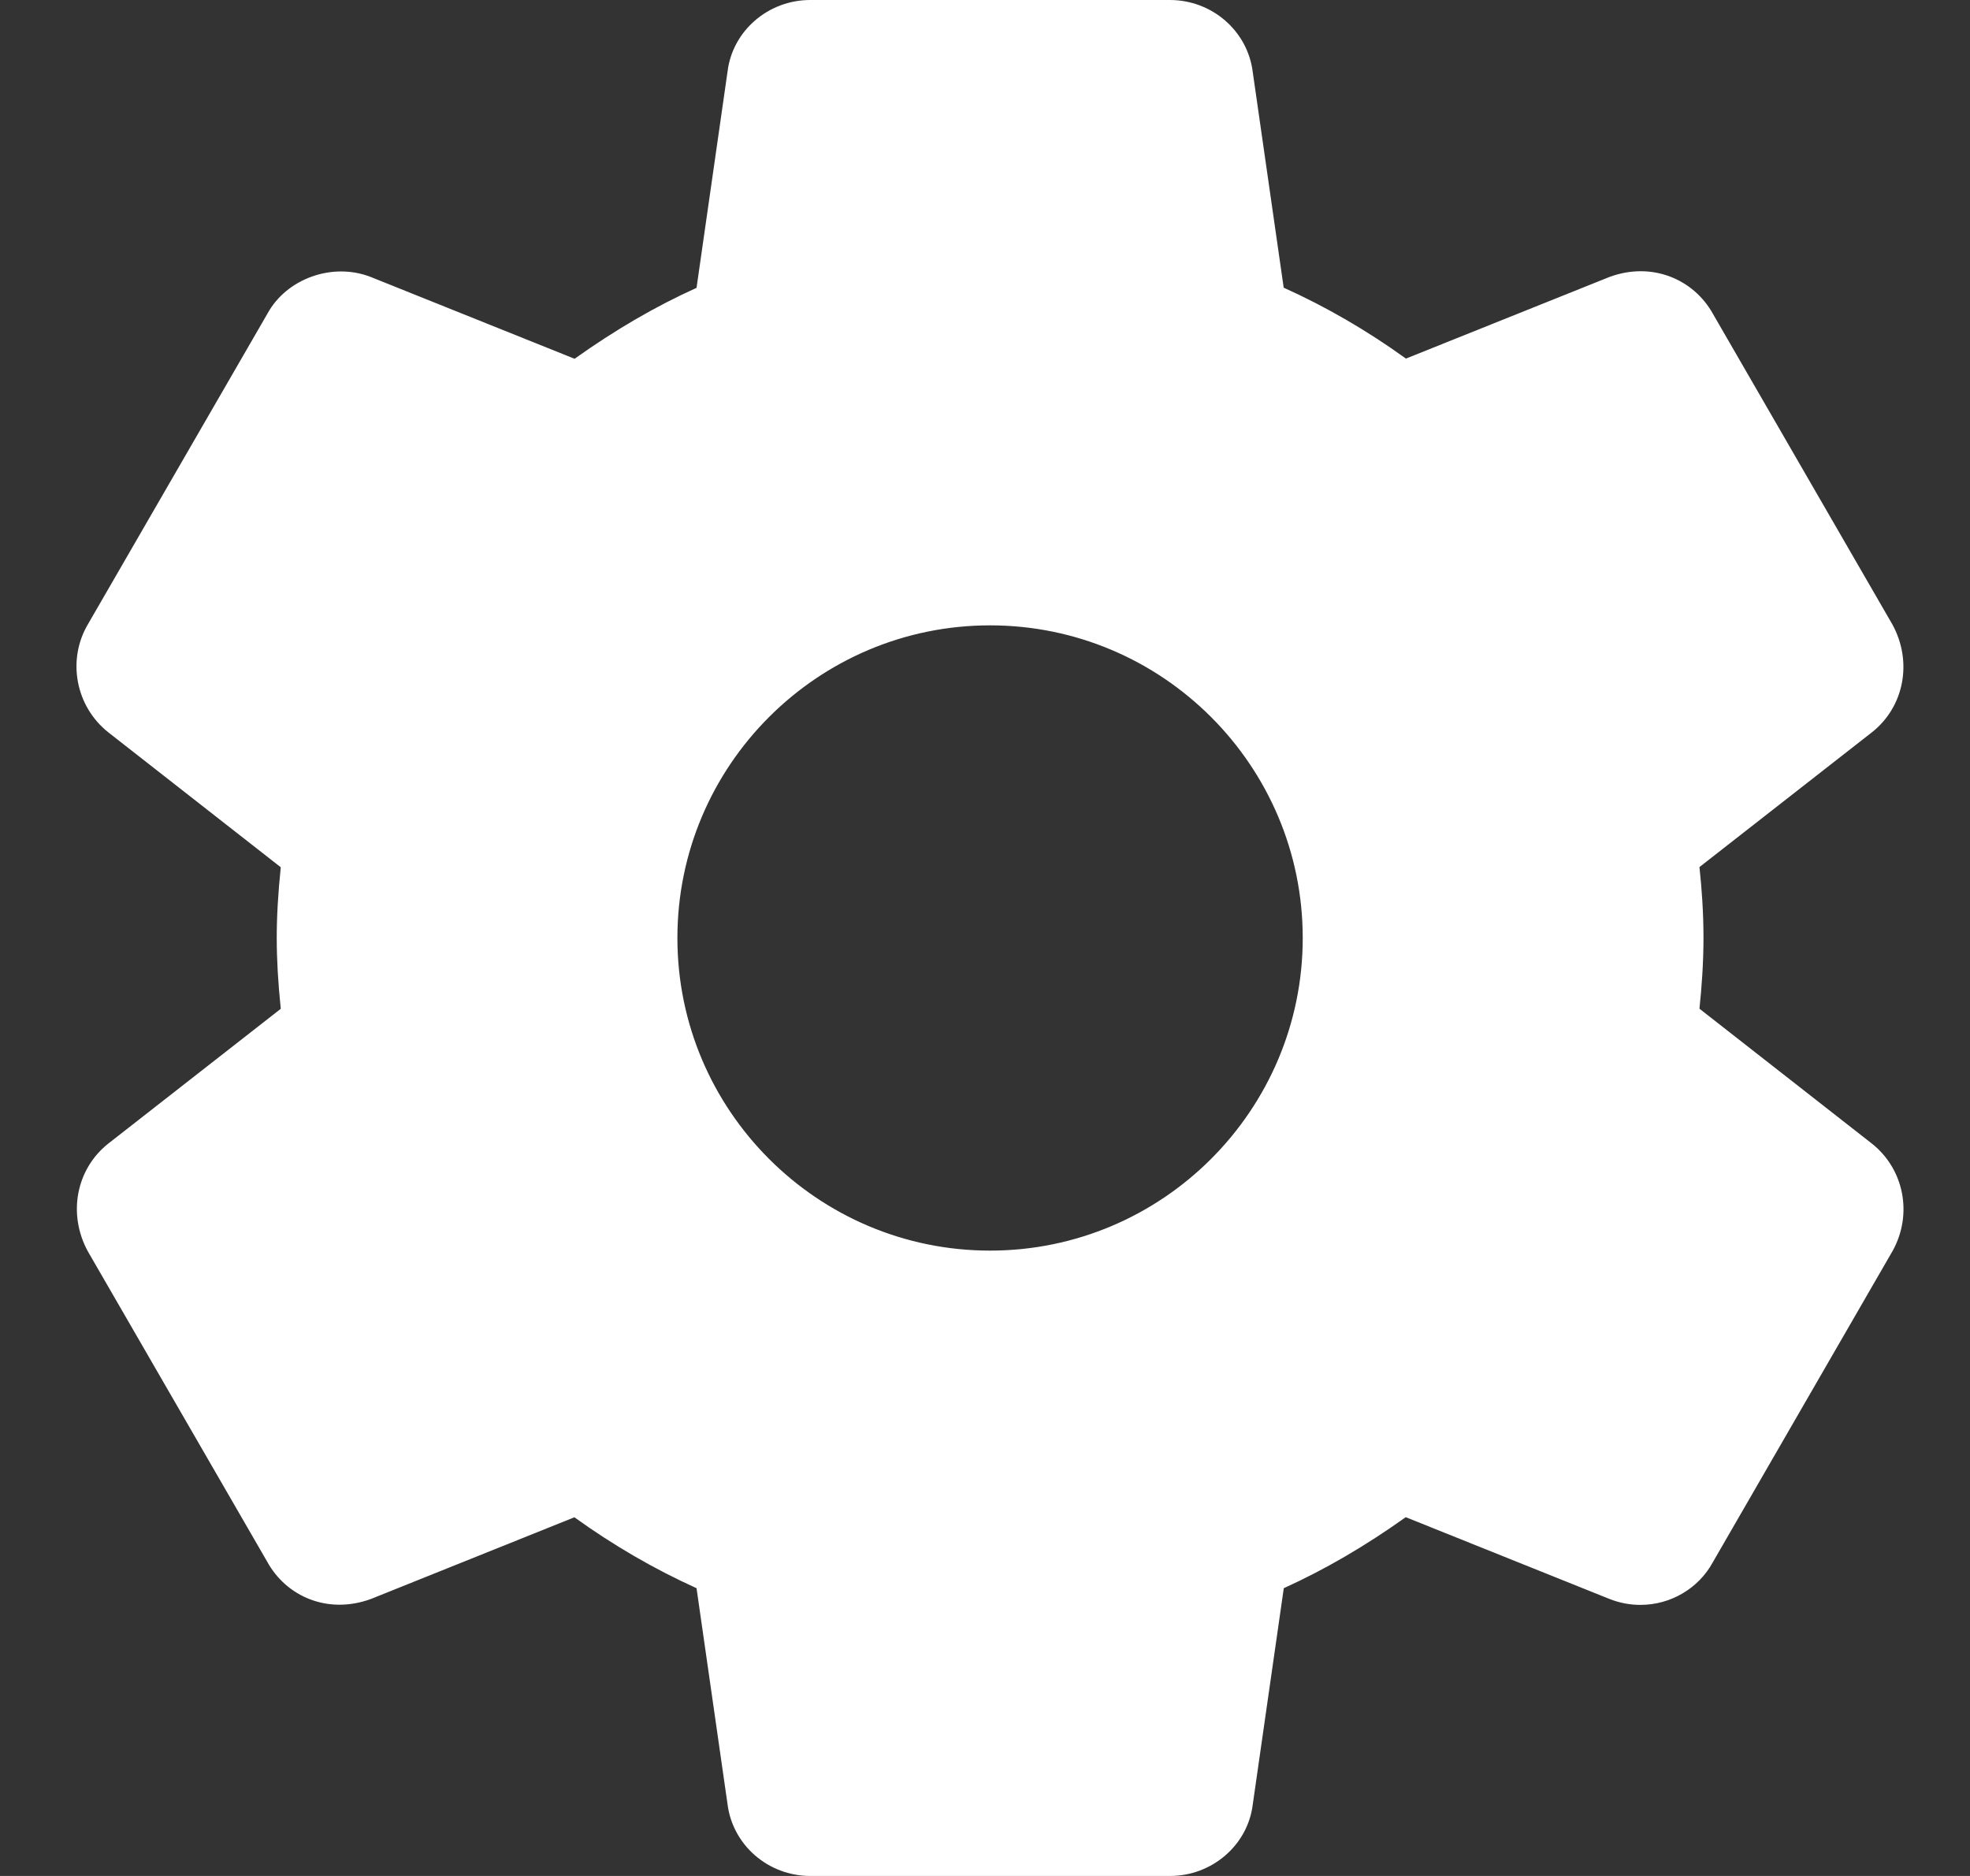 <svg width="21" height="20" viewBox="0 0 21 20" fill="none" xmlns="http://www.w3.org/2000/svg">
<rect x="0" y="0" width="21" height="20" fill="#333333" stroke="none"/>
<path d="M19.954 12.192L18.116 10.754C18.139 10.533 18.159 10.273 18.159 9.999C18.159 9.725 18.14 9.466 18.116 9.244L19.956 7.806C20.297 7.536 20.391 7.057 20.173 6.658L18.262 3.35C18.057 2.977 17.61 2.785 17.156 2.953L14.987 3.823C14.571 3.523 14.135 3.27 13.684 3.067L13.354 0.767C13.3 0.33 12.92 0 12.471 0H8.637C8.188 0 7.809 0.33 7.756 0.76L7.425 3.069C6.988 3.266 6.559 3.516 6.125 3.825L3.95 2.952C3.542 2.794 3.055 2.971 2.852 3.342L0.938 6.654C0.712 7.036 0.806 7.532 1.155 7.808L2.993 9.246C2.964 9.527 2.95 9.771 2.95 10C2.95 10.229 2.964 10.473 2.993 10.755L1.153 12.193C0.812 12.464 0.719 12.943 0.937 13.342L2.848 16.649C3.052 17.022 3.496 17.215 3.954 17.047L6.123 16.176C6.538 16.475 6.974 16.728 7.425 16.932L7.755 19.232C7.809 19.67 8.188 20 8.638 20H12.472C12.921 20 13.301 19.67 13.354 19.24L13.685 16.932C14.122 16.734 14.55 16.485 14.985 16.175L17.16 17.048C17.265 17.089 17.374 17.11 17.487 17.11C17.81 17.11 18.107 16.933 18.257 16.658L20.177 13.333C20.391 12.943 20.297 12.464 19.954 12.192ZM10.554 13.333C8.716 13.333 7.221 11.838 7.221 10C7.221 8.162 8.716 6.667 10.554 6.667C12.392 6.667 13.887 8.162 13.887 10C13.887 11.838 12.392 13.333 10.554 13.333Z" fill="white"/>
</svg>
